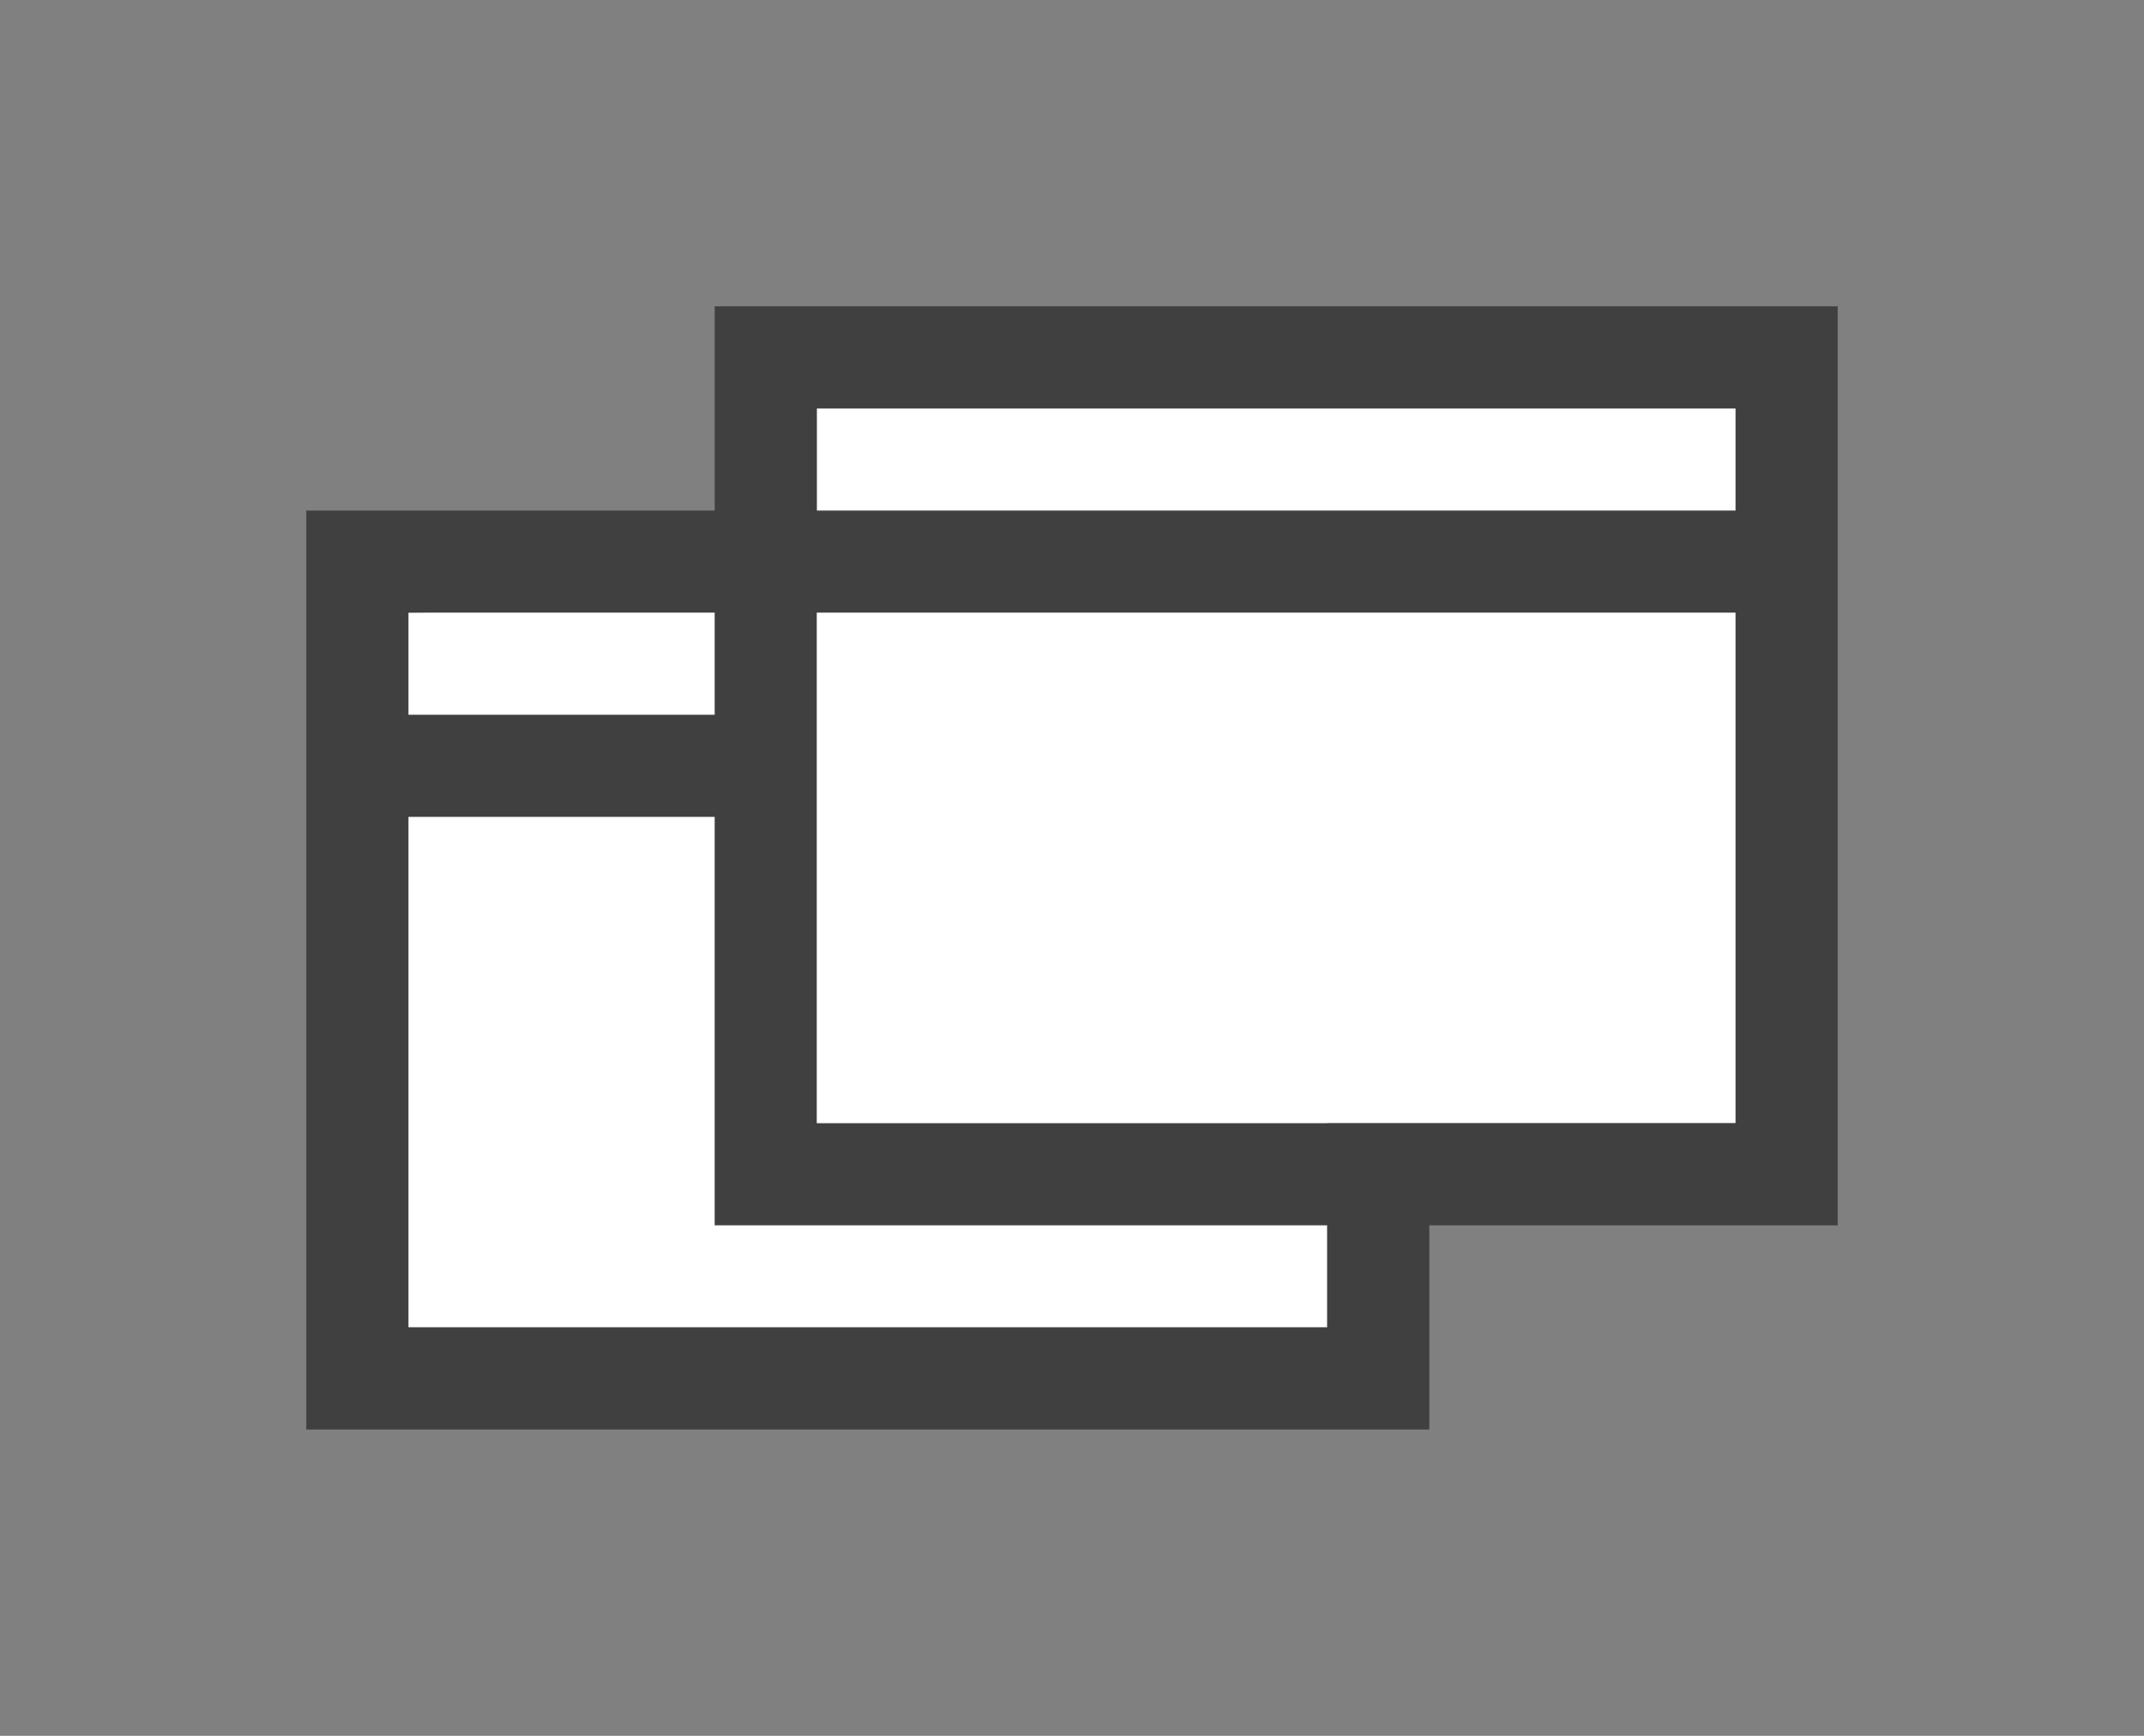 <?xml version="1.0" encoding="UTF-8" standalone="no"?><!DOCTYPE svg PUBLIC "-//W3C//DTD SVG 1.1//EN" "http://www.w3.org/Graphics/SVG/1.1/DTD/svg11.dtd"><svg width="100%" height="100%" viewBox="0 0 21 17" version="1.1" xmlns="http://www.w3.org/2000/svg" xmlns:xlink="http://www.w3.org/1999/xlink" xml:space="preserve" style="fill-rule:evenodd;clip-rule:evenodd;stroke-linejoin:round;stroke-miterlimit:1.414;"><rect x="0" y="0" width="21" height="17" fill="#808080" stroke="none"/><g id="Layer1"><rect x="0" y="0" width="21" height="17" style="fill:none;"/><path d="M17,4l-9,0l0,1.953l-4,0.047l0,7l9,0l0,-2l4,0l0,-7Z" style="fill:#fff;"/><path d="M18,12l-4,0l0,2l-11,0l0,-9l4,0l0,-2l11,0l0,9Zm-11,-4l-3,0l0,5l9,0l0,-1l-6,0l0,-4Zm10,-2l-9,0l0,5l9,0l0,-5Zm-13,0l0,1l3,0l0,-1l-3,0Zm13,-1l0,-1c-3,0 -6,0 -9,0l0,1l9,0Z" style="fill:#404040;"/></g></svg>